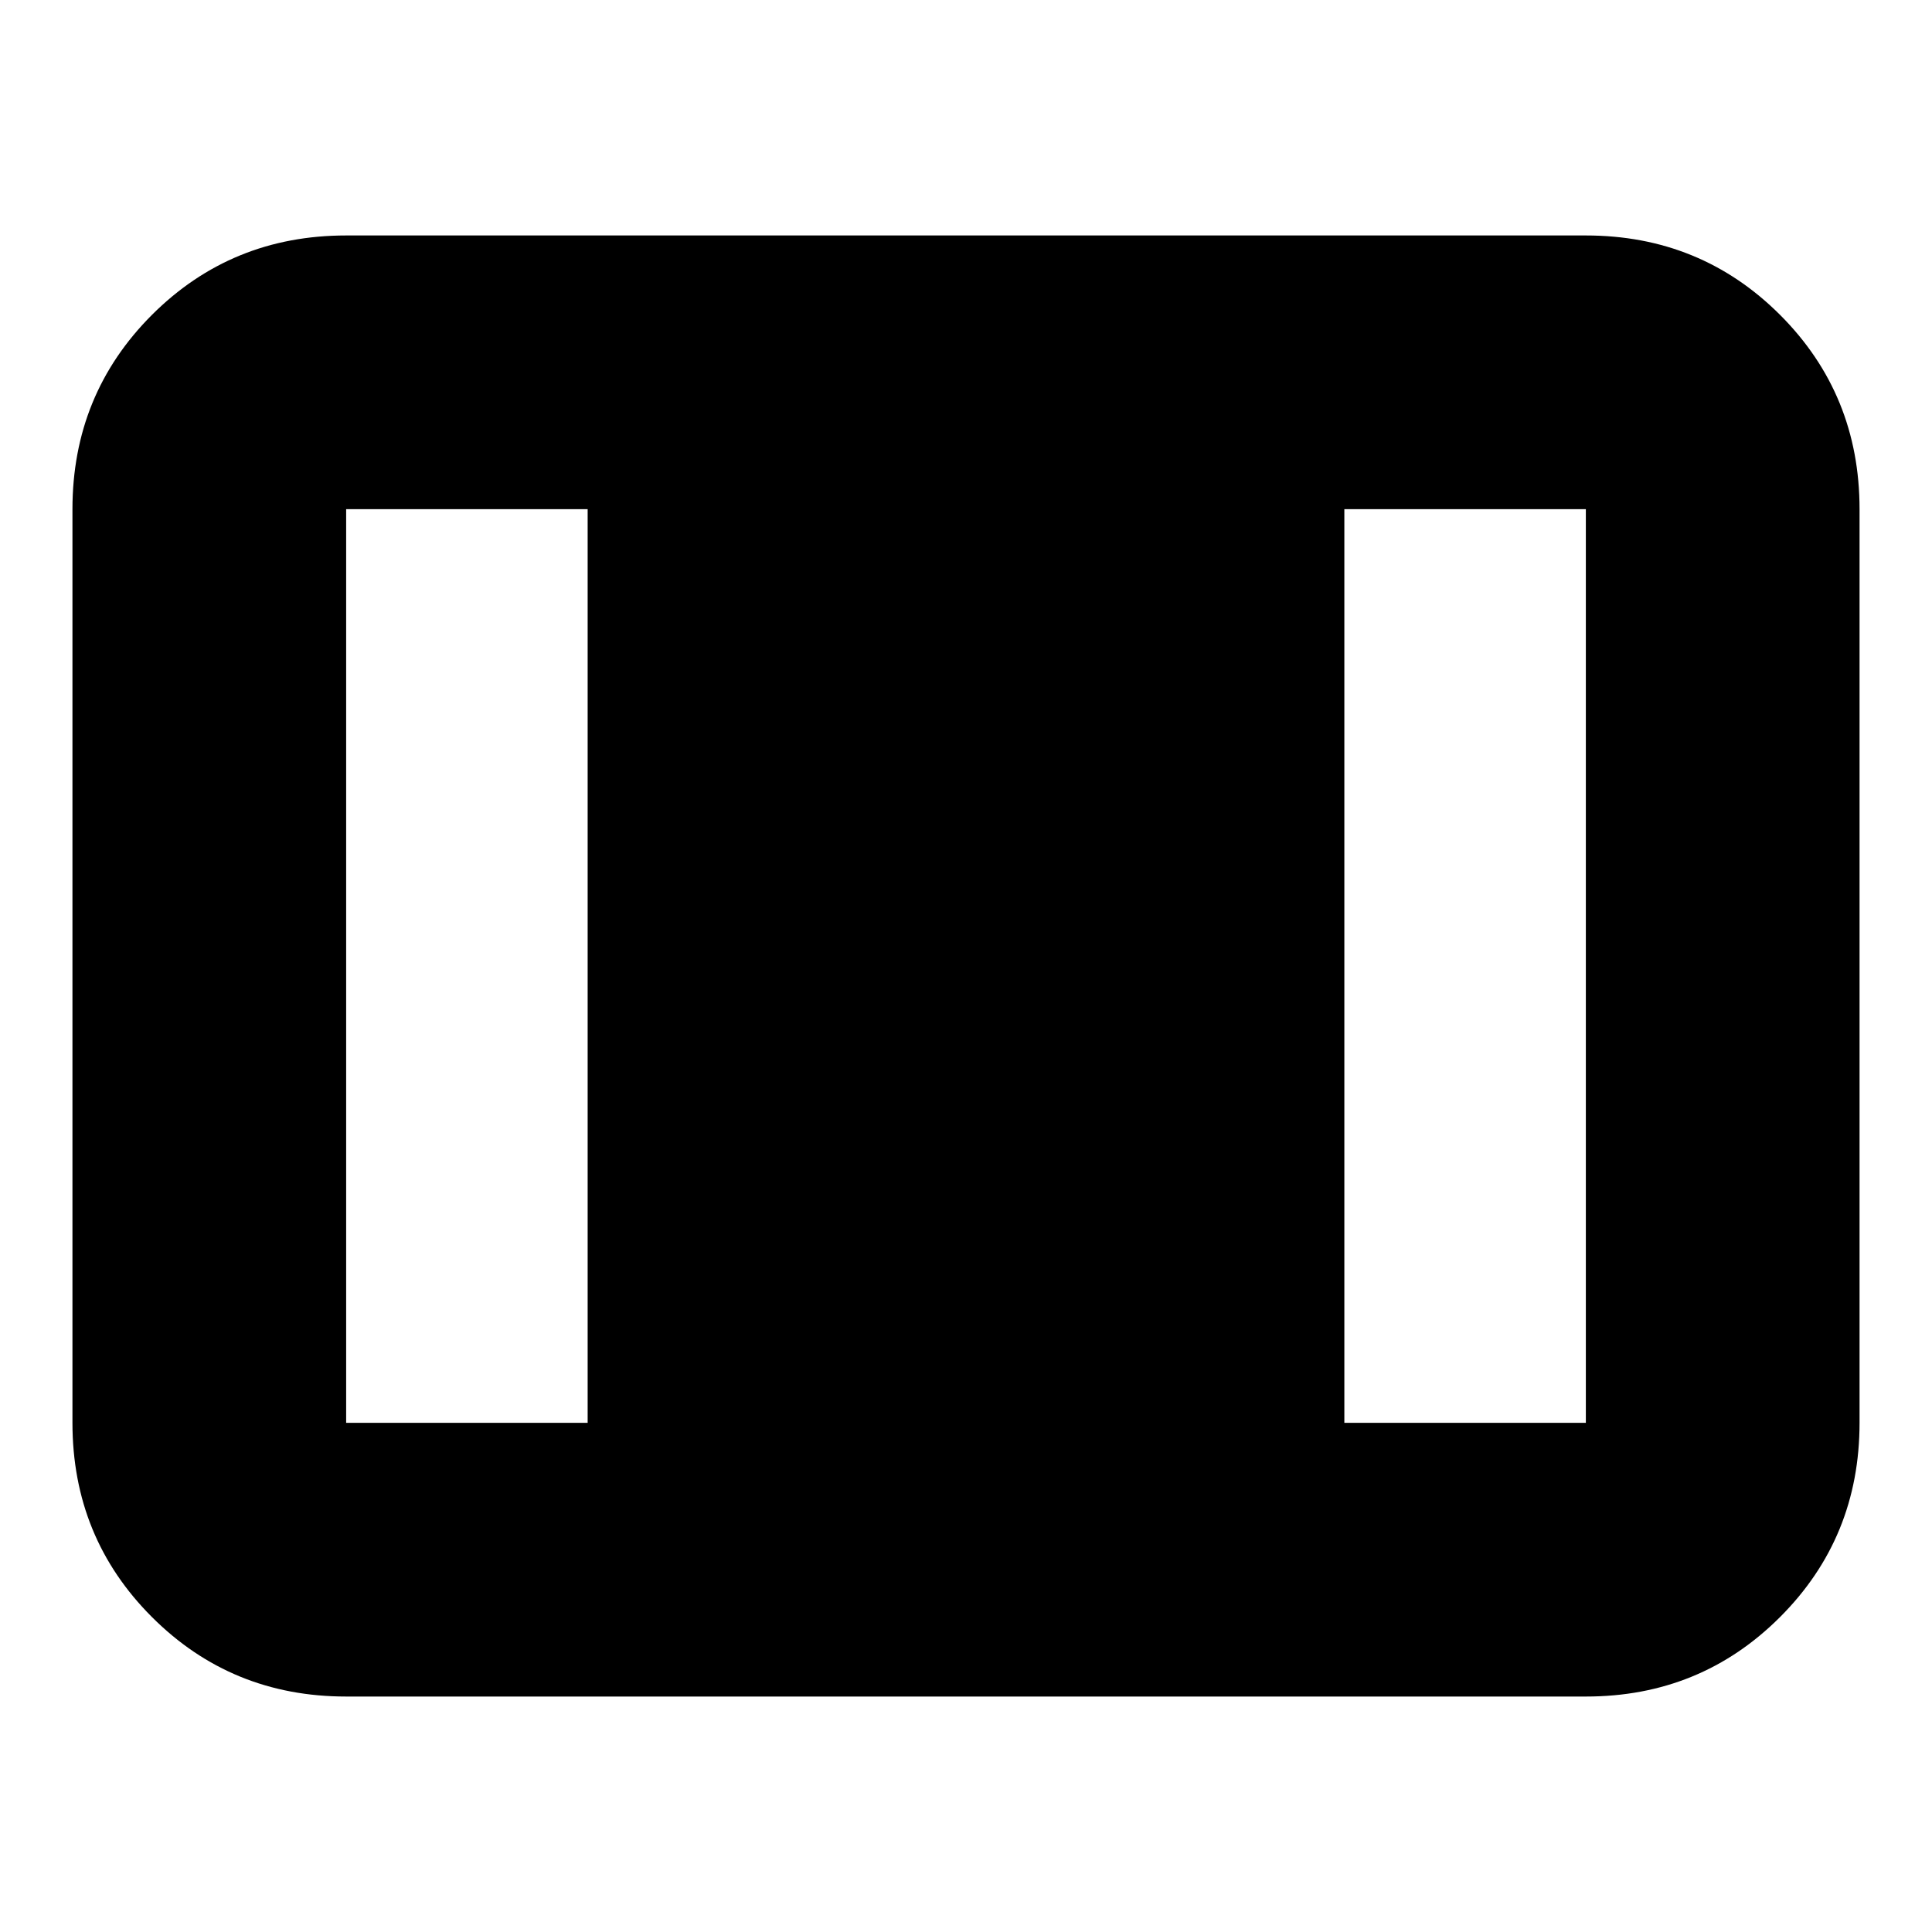 <svg xmlns="http://www.w3.org/2000/svg" height="24" width="24"><path d="M4.3 21.075q-1.425 0-2.413-.988Q.9 19.1.9 17.675V6.325q0-1.425.987-2.413.988-.987 2.413-.987h15.4q1.425 0 2.413.987.987.988.987 2.413v11.35q0 1.425-.987 2.412-.988.988-2.413.988Zm0-3.4h3V6.325h-3v11.35Zm12.4 0h3V6.325h-3Z"/></svg>